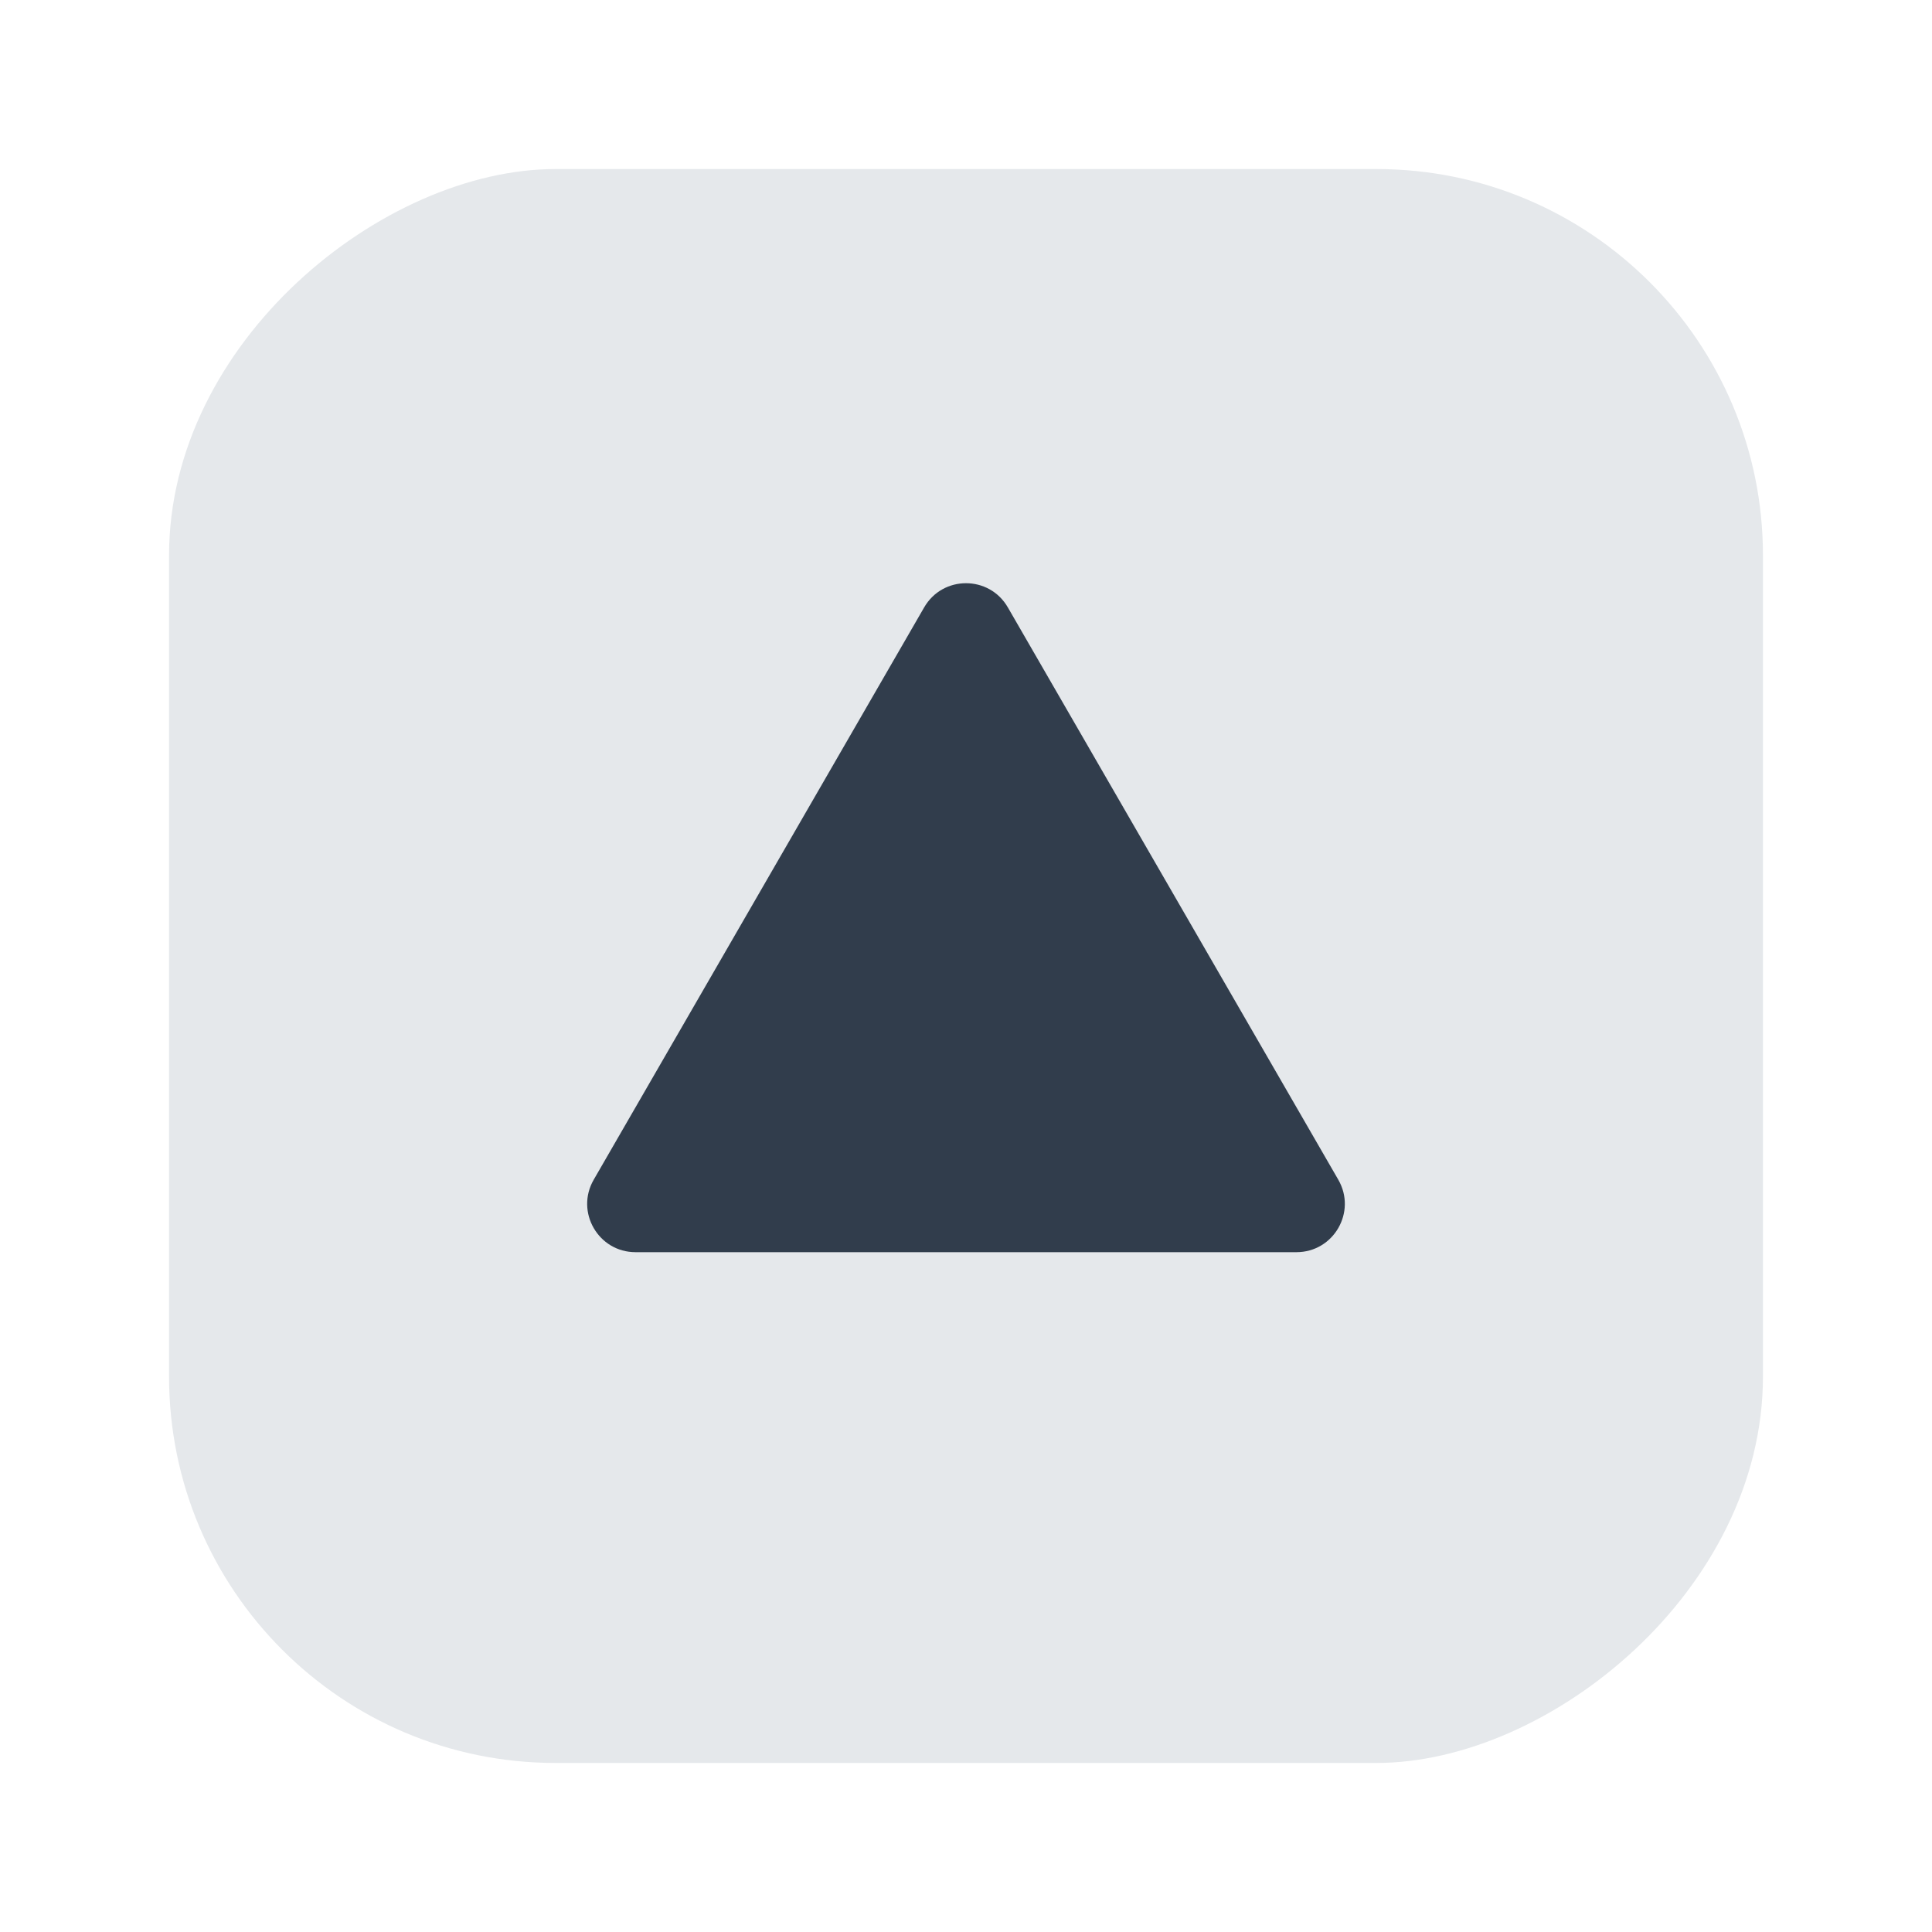 <?xml version="1.0" encoding="UTF-8"?><svg id="a" xmlns="http://www.w3.org/2000/svg" viewBox="0 0 40 40"><g><rect x="3.5" y="3.5" width="33" height="33" rx="8" ry="8" transform="translate(0 40) rotate(-90)" fill="#e5e8eb"/><path d="M20.866,12.575l6.842,11.85c.385,.667-.096,1.5-.866,1.5H13.158c-.77,0-1.251-.833-.866-1.5l6.842-11.85c.385-.667,1.347-.667,1.732,0Z" fill="#313d4c"/></g><rect width="40" height="40" fill="none" opacity="0"/></svg>